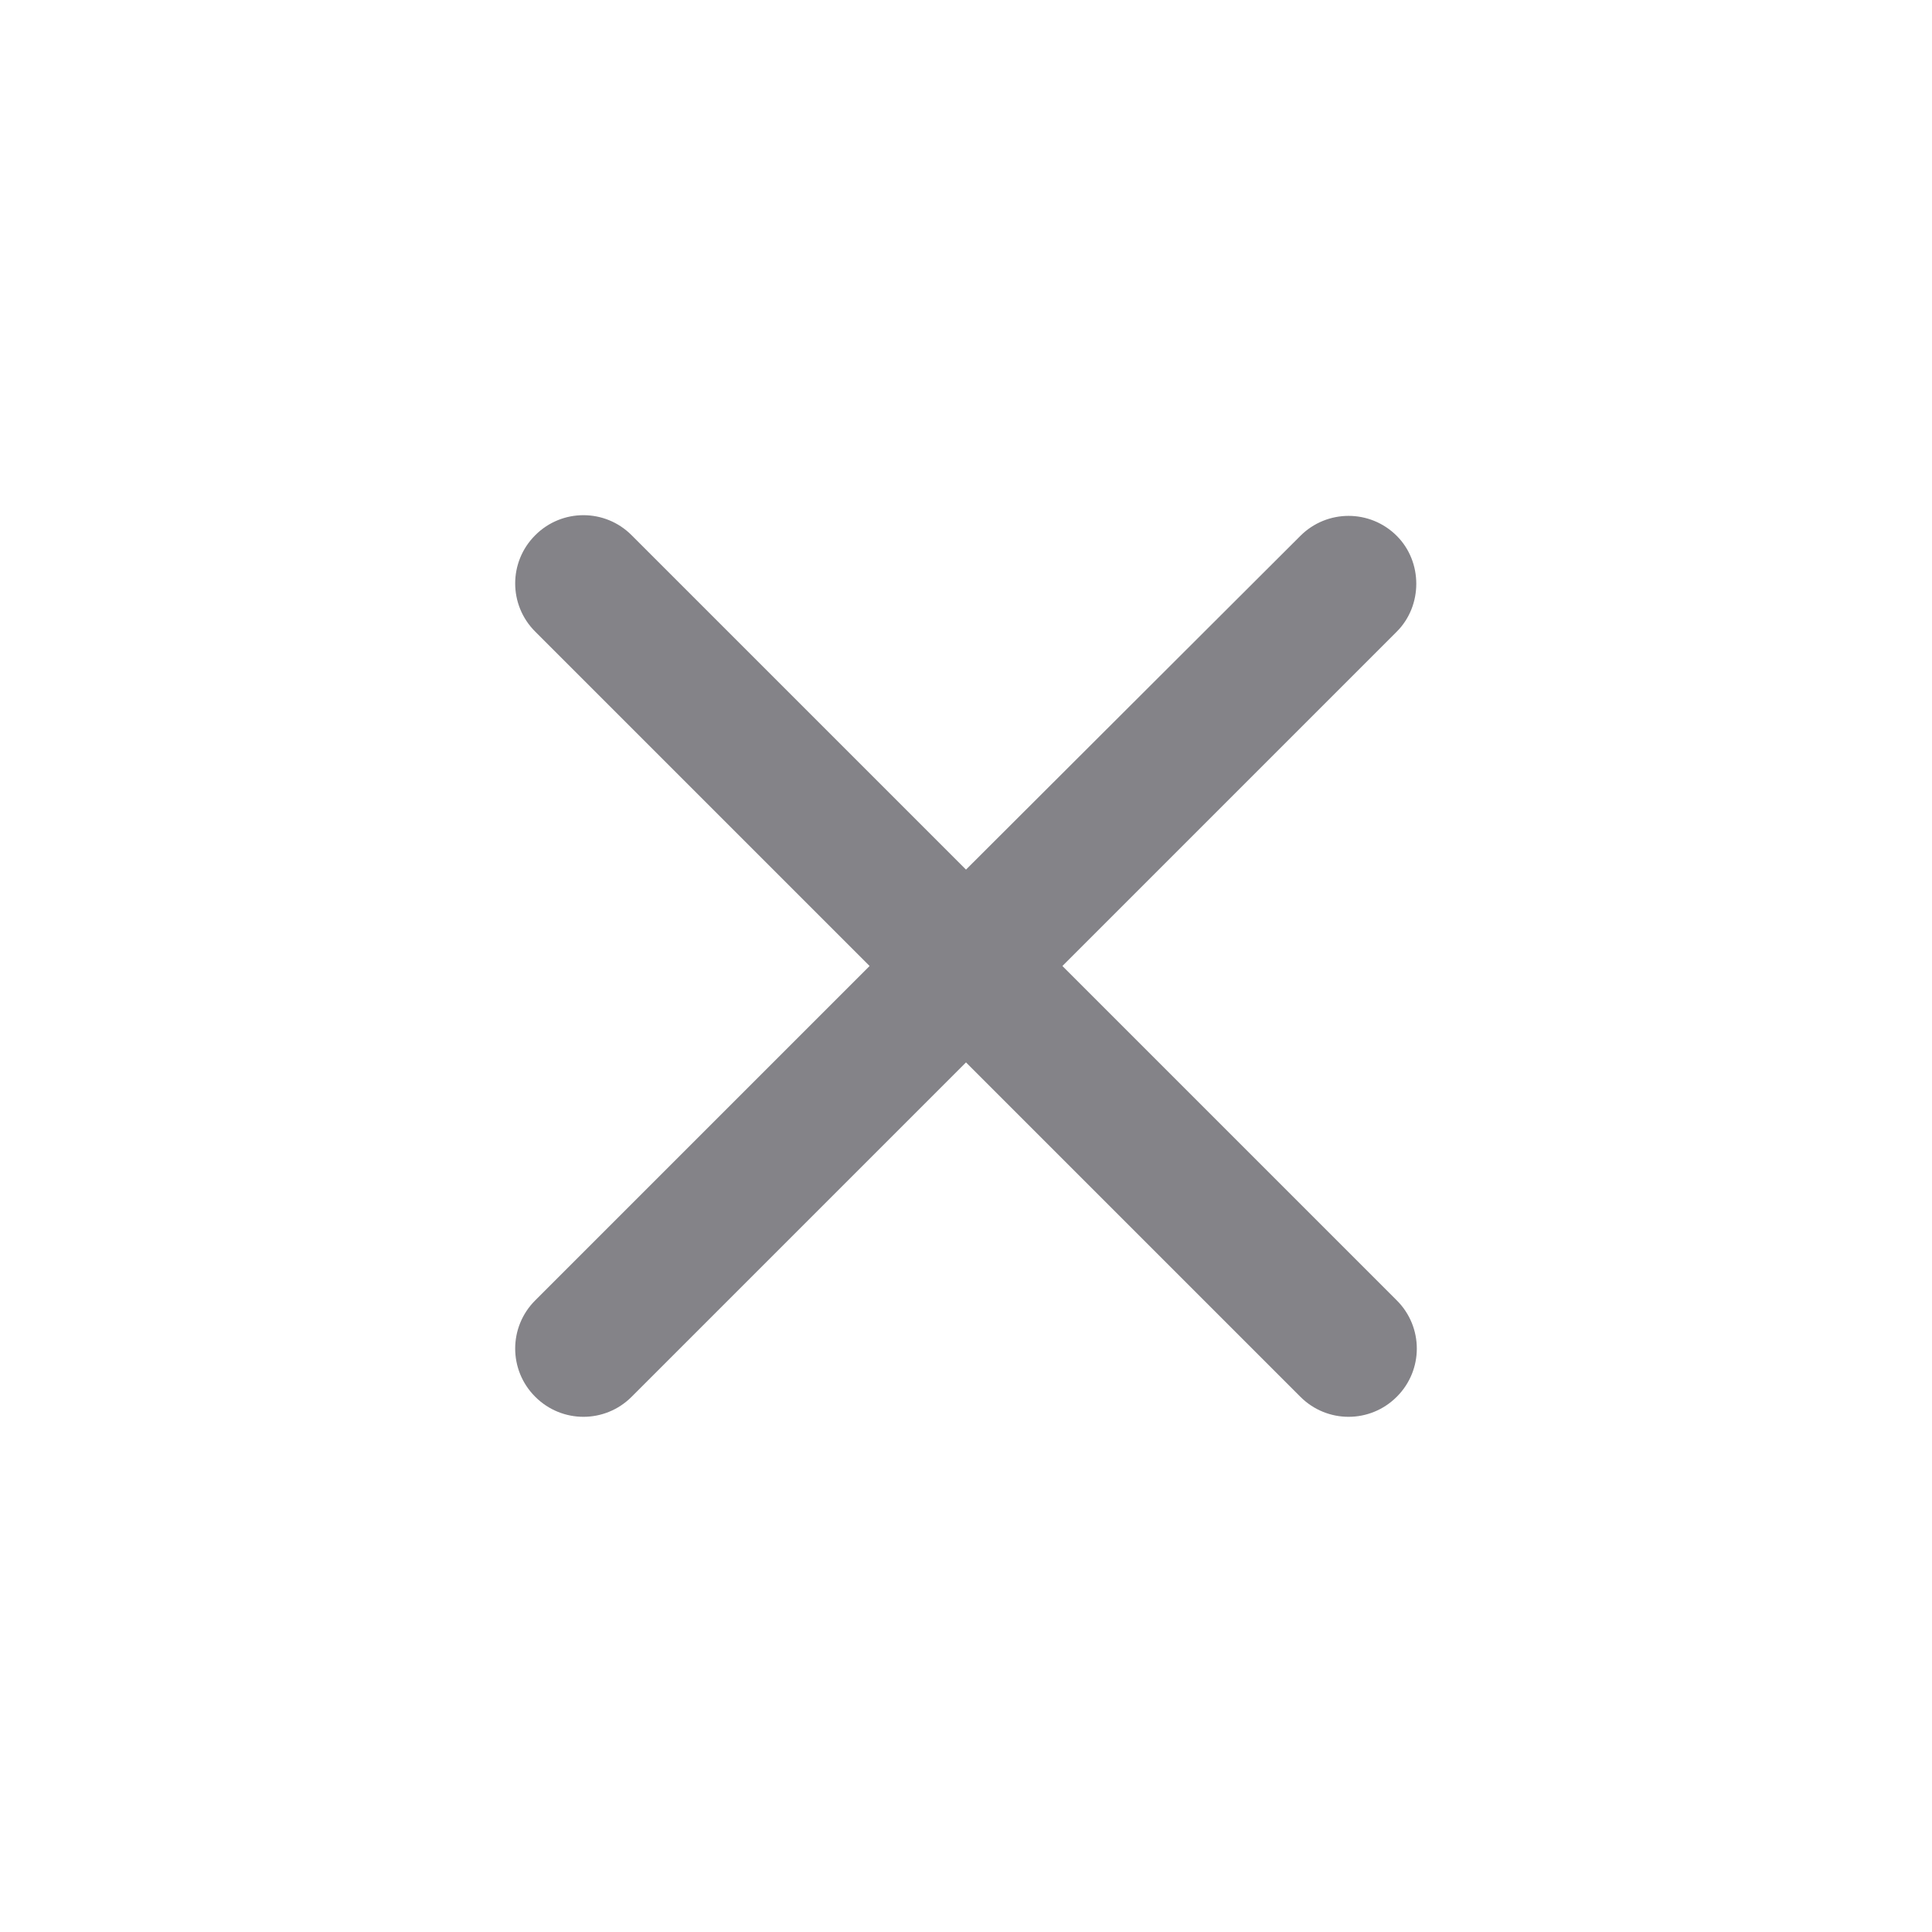 <svg viewBox="0 0 30 30" fill="none" xmlns="http://www.w3.org/2000/svg">
    <path
        d="M21.689 8.321C21.275 7.907 20.606 7.907 20.192 8.321L15 13.503L9.808 8.311C9.394 7.896 8.725 7.896 8.311 8.311C7.896 8.725 7.896 9.394 8.311 9.808L13.503 15L8.311 20.192C7.896 20.606 7.896 21.275 8.311 21.689C8.725 22.104 9.394 22.104 9.808 21.689L15 16.497L20.192 21.689C20.606 22.104 21.275 22.104 21.689 21.689C22.104 21.275 22.104 20.606 21.689 20.192L16.497 15L21.689 9.808C22.093 9.404 22.093 8.725 21.689 8.321Z"
        fill="#848388" />
</svg>